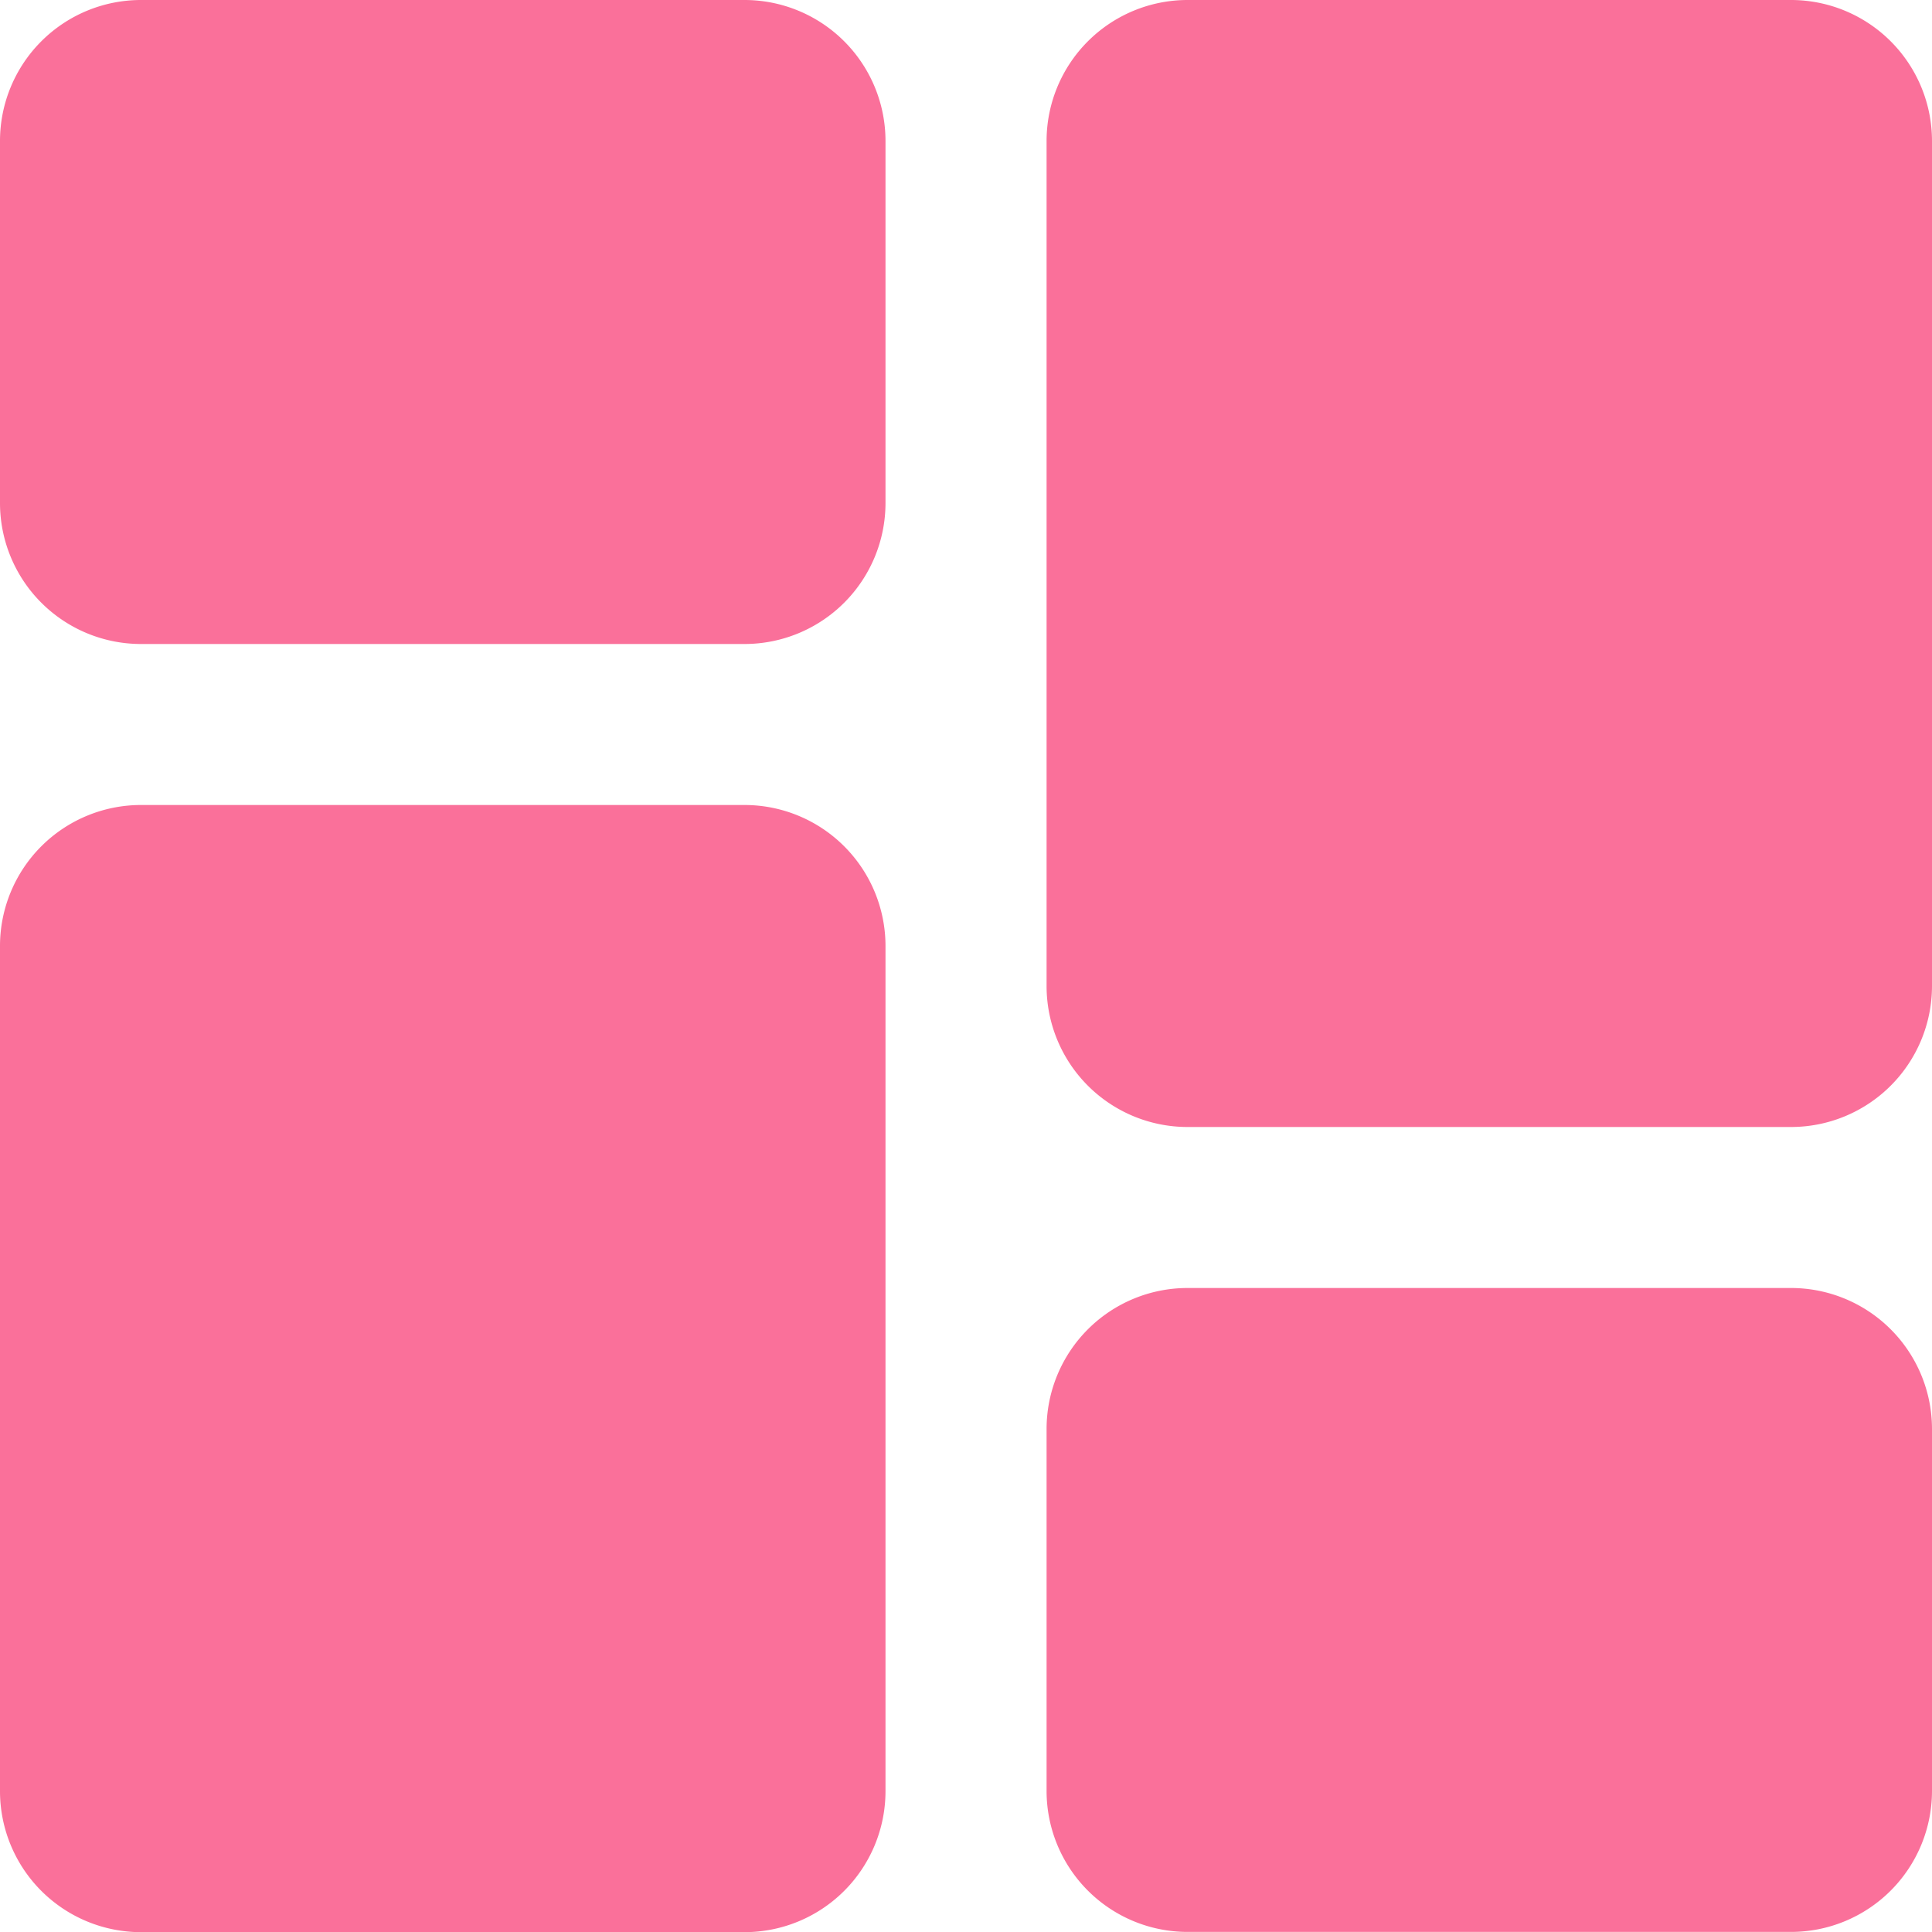 <svg id="_009-dashboard" data-name="009-dashboard" xmlns="http://www.w3.org/2000/svg" width="24.456" height="24.456" viewBox="0 0 24.456 24.456">
  <path id="Path_192" data-name="Path 192" d="M9.426,0H1.783A1.785,1.785,0,0,0,0,1.783V6.369A1.785,1.785,0,0,0,1.783,8.152H9.426a1.785,1.785,0,0,0,1.783-1.783V1.783A1.785,1.785,0,0,0,9.426,0Zm0,0" fill="#fa709a"/>
  <path id="Path_193" data-name="Path 193" d="M9.426,213.332H1.783A1.785,1.785,0,0,0,0,215.115v10.7A1.785,1.785,0,0,0,1.783,227.6H9.426a1.785,1.785,0,0,0,1.783-1.783v-10.7A1.785,1.785,0,0,0,9.426,213.332Zm0,0" transform="translate(0 -203.142)" fill="#fa709a"/>
  <path id="Path_194" data-name="Path 194" d="M286.758,341.332h-7.642a1.785,1.785,0,0,0-1.783,1.783V347.7a1.785,1.785,0,0,0,1.783,1.783h7.642a1.785,1.785,0,0,0,1.783-1.783v-4.585A1.785,1.785,0,0,0,286.758,341.332Zm0,0" transform="translate(-264.085 -325.028)" fill="#fa709a"/>
  <path id="Path_195" data-name="Path 195" d="M286.758,0h-7.642a1.785,1.785,0,0,0-1.783,1.783v10.7a1.785,1.785,0,0,0,1.783,1.783h7.642a1.785,1.785,0,0,0,1.783-1.783V1.783A1.785,1.785,0,0,0,286.758,0Zm0,0" transform="translate(-264.085 0)" fill="#fa709a"/>
</svg>
